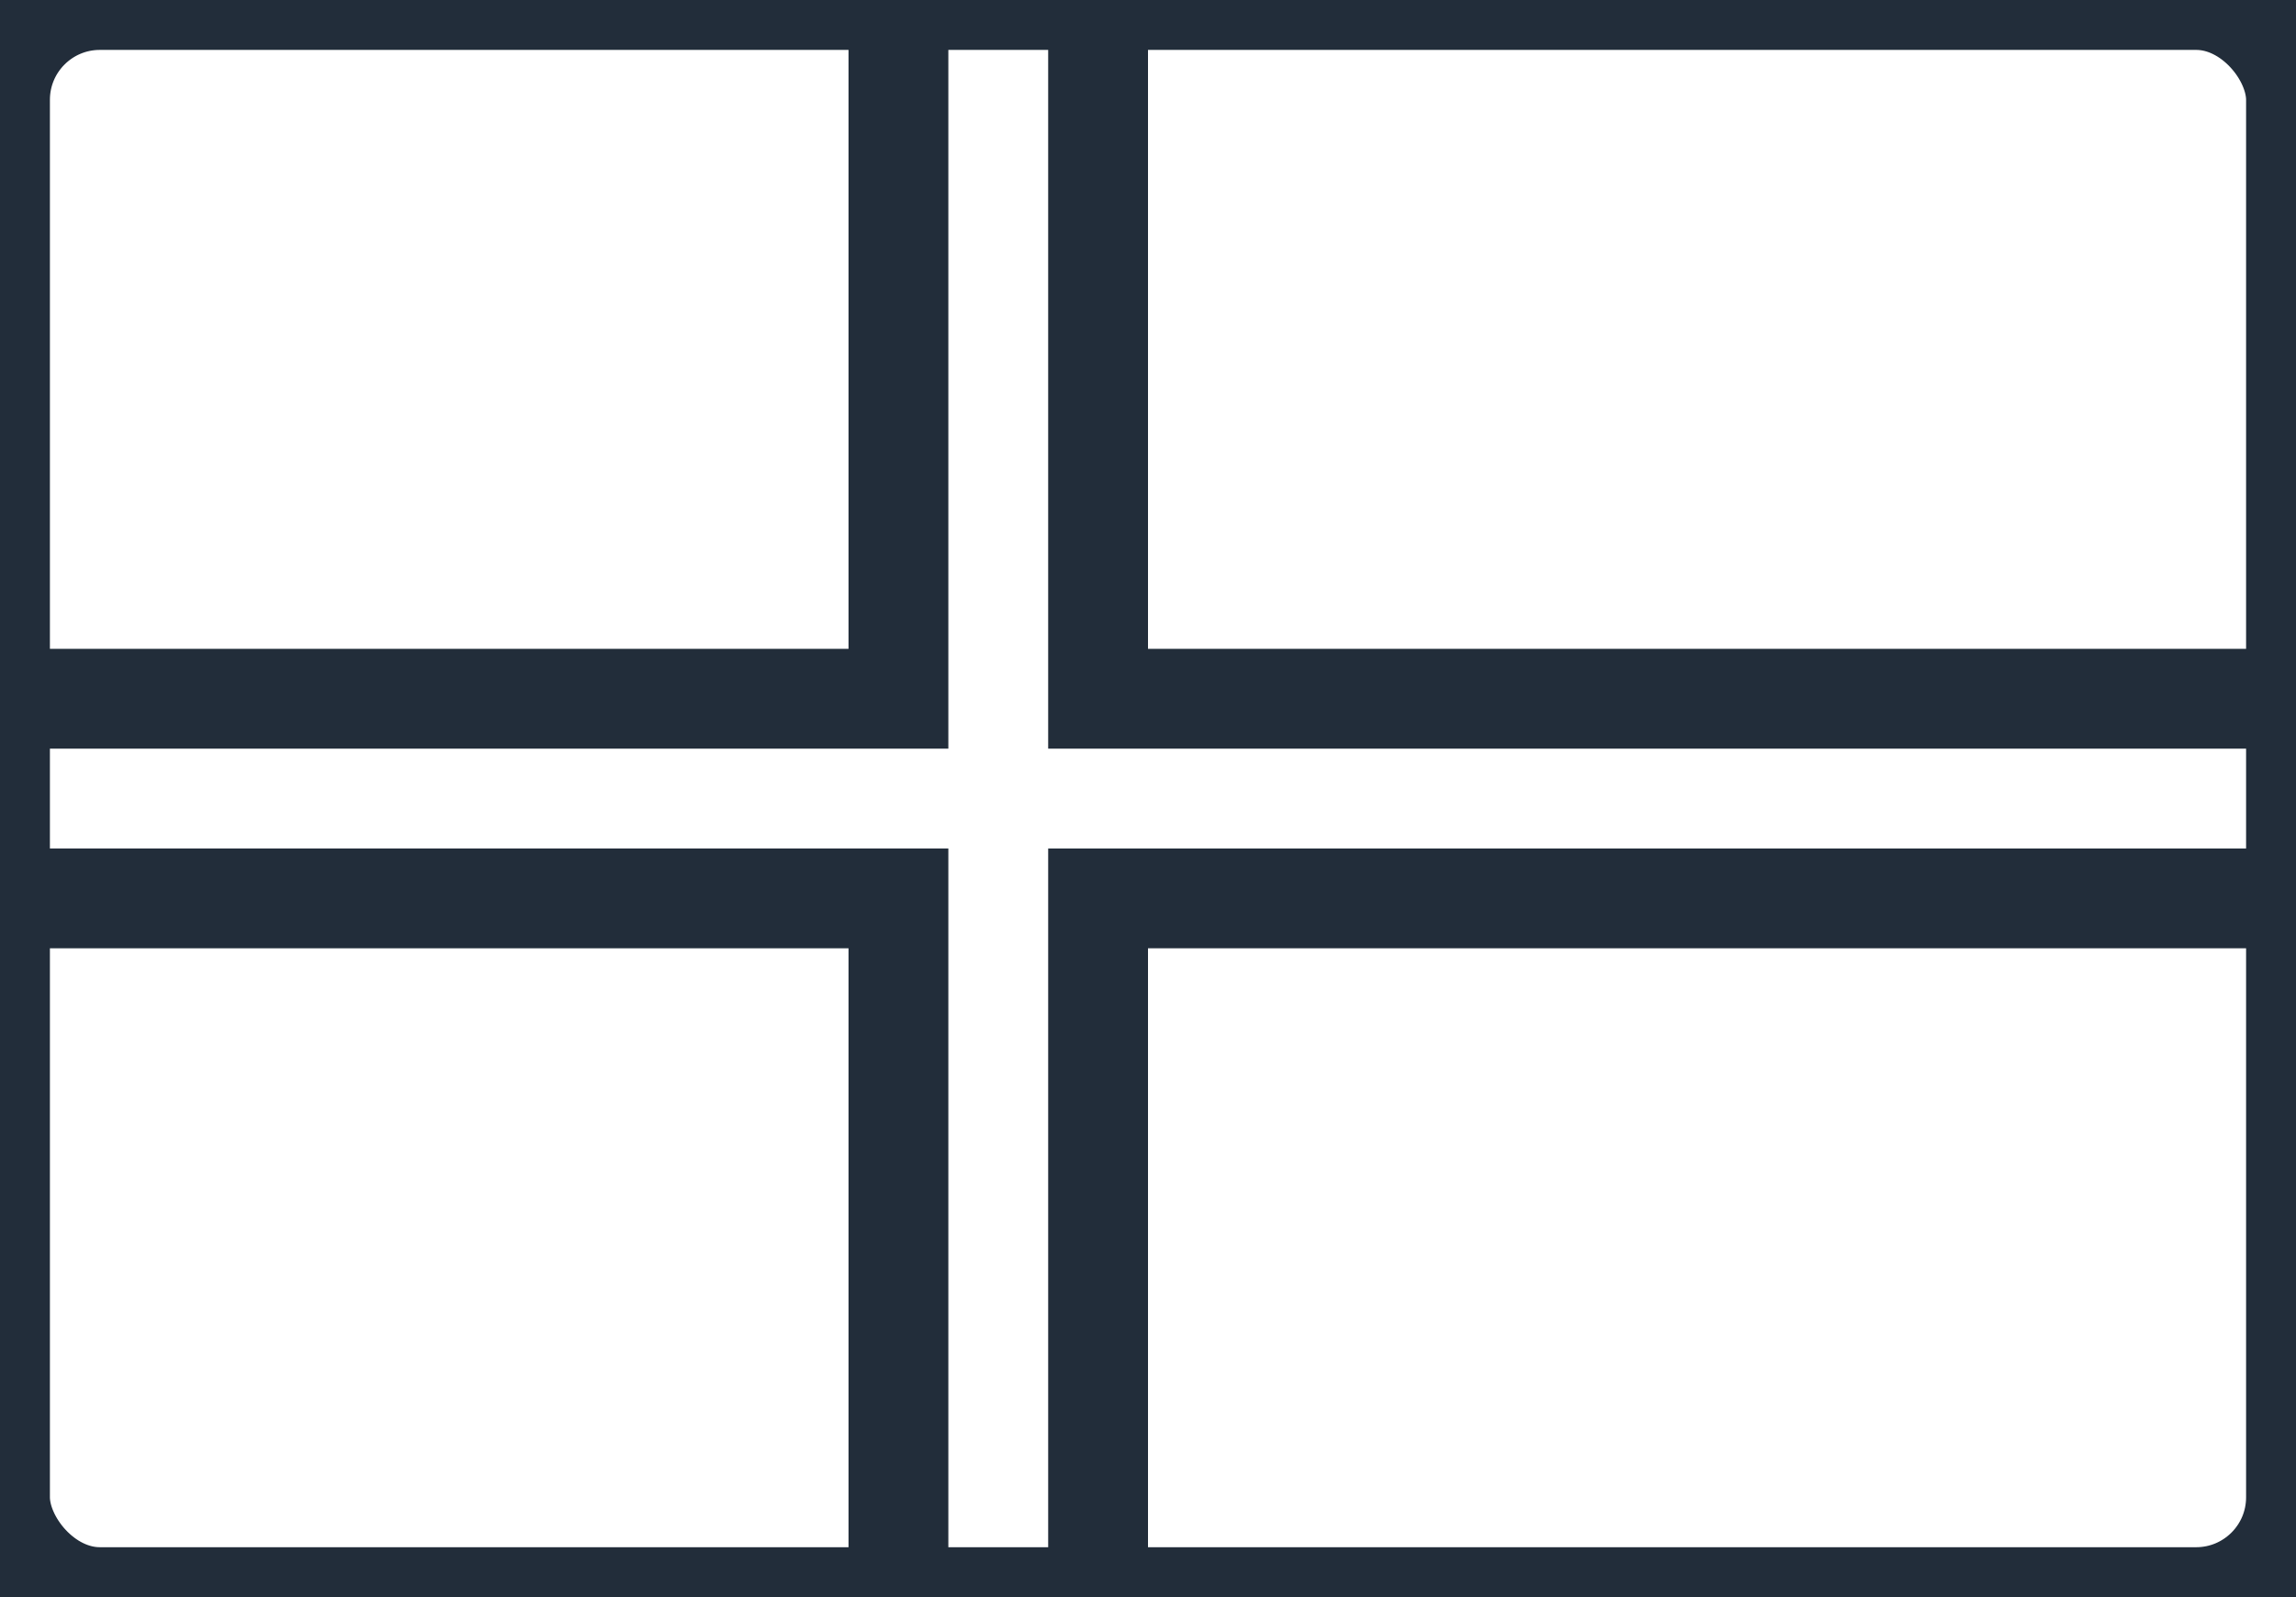 <svg xmlns="http://www.w3.org/2000/svg" width="23" height="16" viewBox="0 0 23 16">
    <g fill="none" fill-rule="evenodd">
        <g stroke="#222D3A">
            <g transform="translate(-968 -276) translate(968 276)">
                <rect width="23" height="16" rx="1"/>
                <path d="M0 7L9 7 9 0"/>
                <path d="M11 7L23 7 23 0" transform="matrix(-1 0 0 1 34 0)"/>
                <path d="M0 16L9 16 9 9" transform="matrix(1 0 0 -1 0 25)"/>
                <path d="M11 16L23 16 23 9" transform="rotate(180 17 12.5)"/>
            </g>
        </g>
    </g>
</svg>

